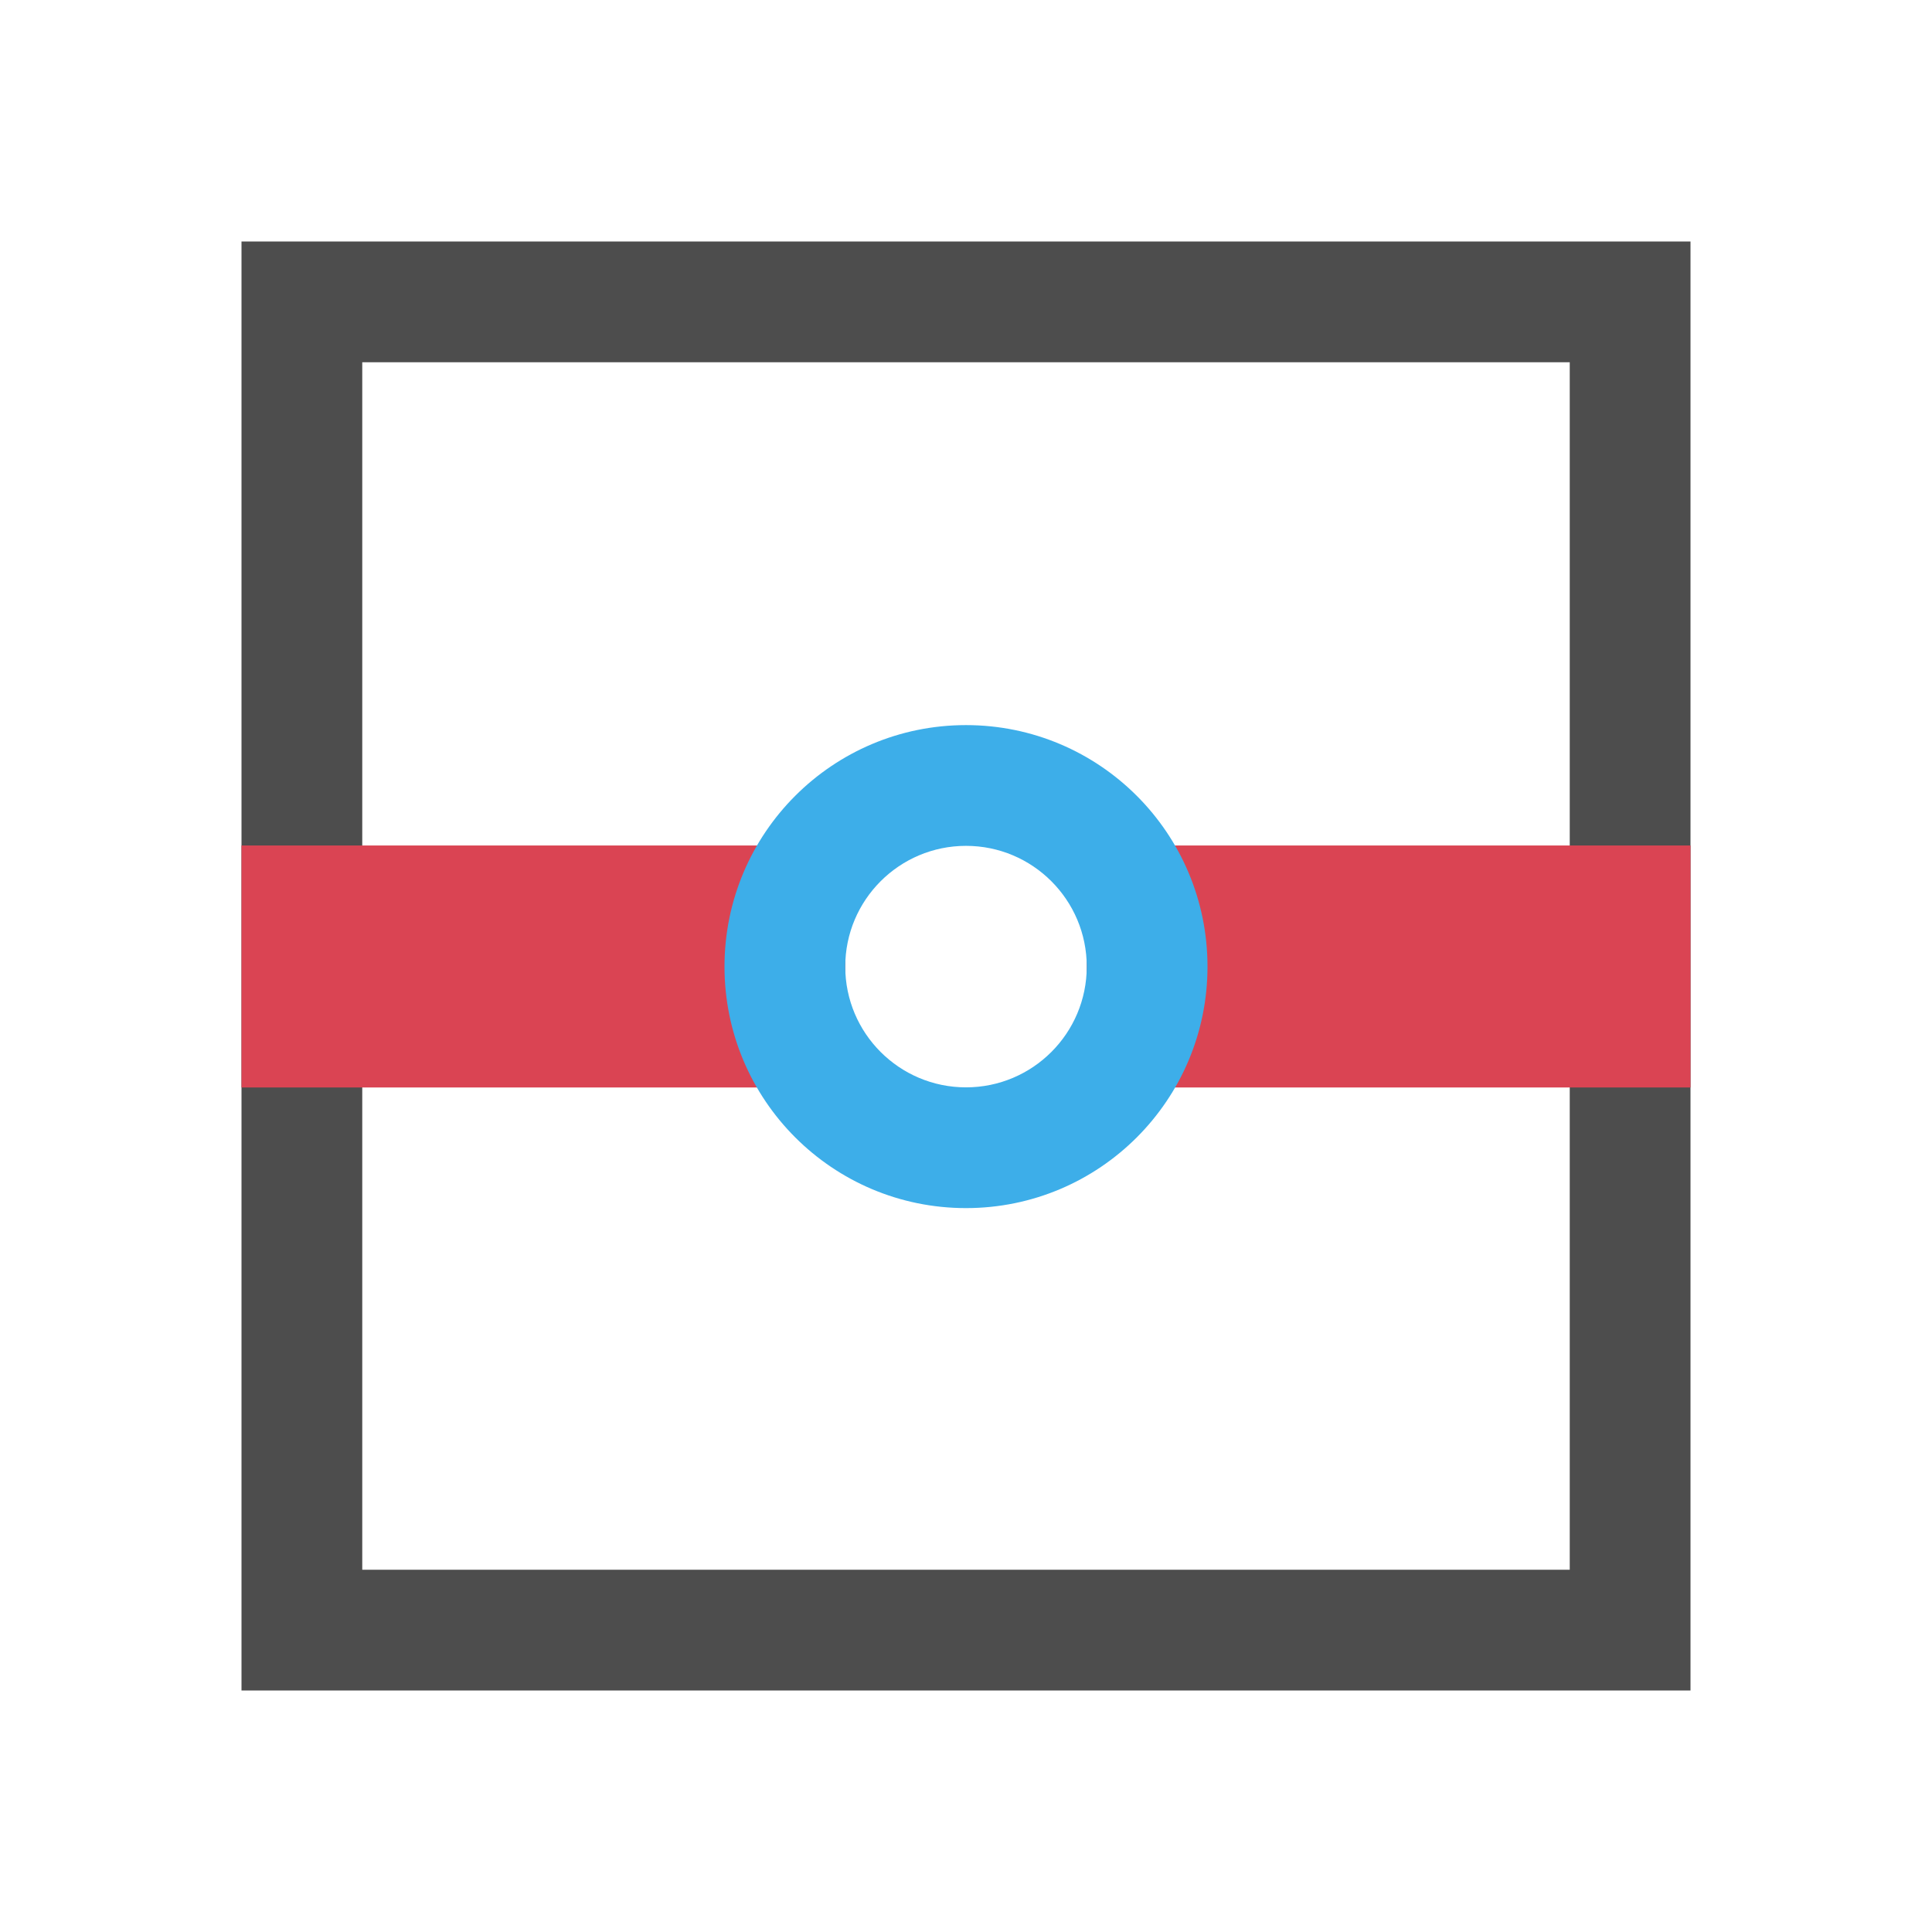 <svg viewBox="0 0 16 16" xmlns="http://www.w3.org/2000/svg"><path d="m2 2v12h12v-12zm1.0 1h10v10h-10z" fill="#4d4d4d"/><path d="m2 7.002v2.004h5v-2.004zm7 0v2.004h5v-2.004z" fill="#da4453"/><path d="m8 6.005c-1.105 0-2.0.895-2 2s.895 2 2 2 2-.895 2-2-.895-2-2-2m0 1c.552 0 1.0.448 1.0 1s-.448 1-1.0 1-1-.448-1-1.0.448-1.0 1-1" fill="#3daee9"/></svg>